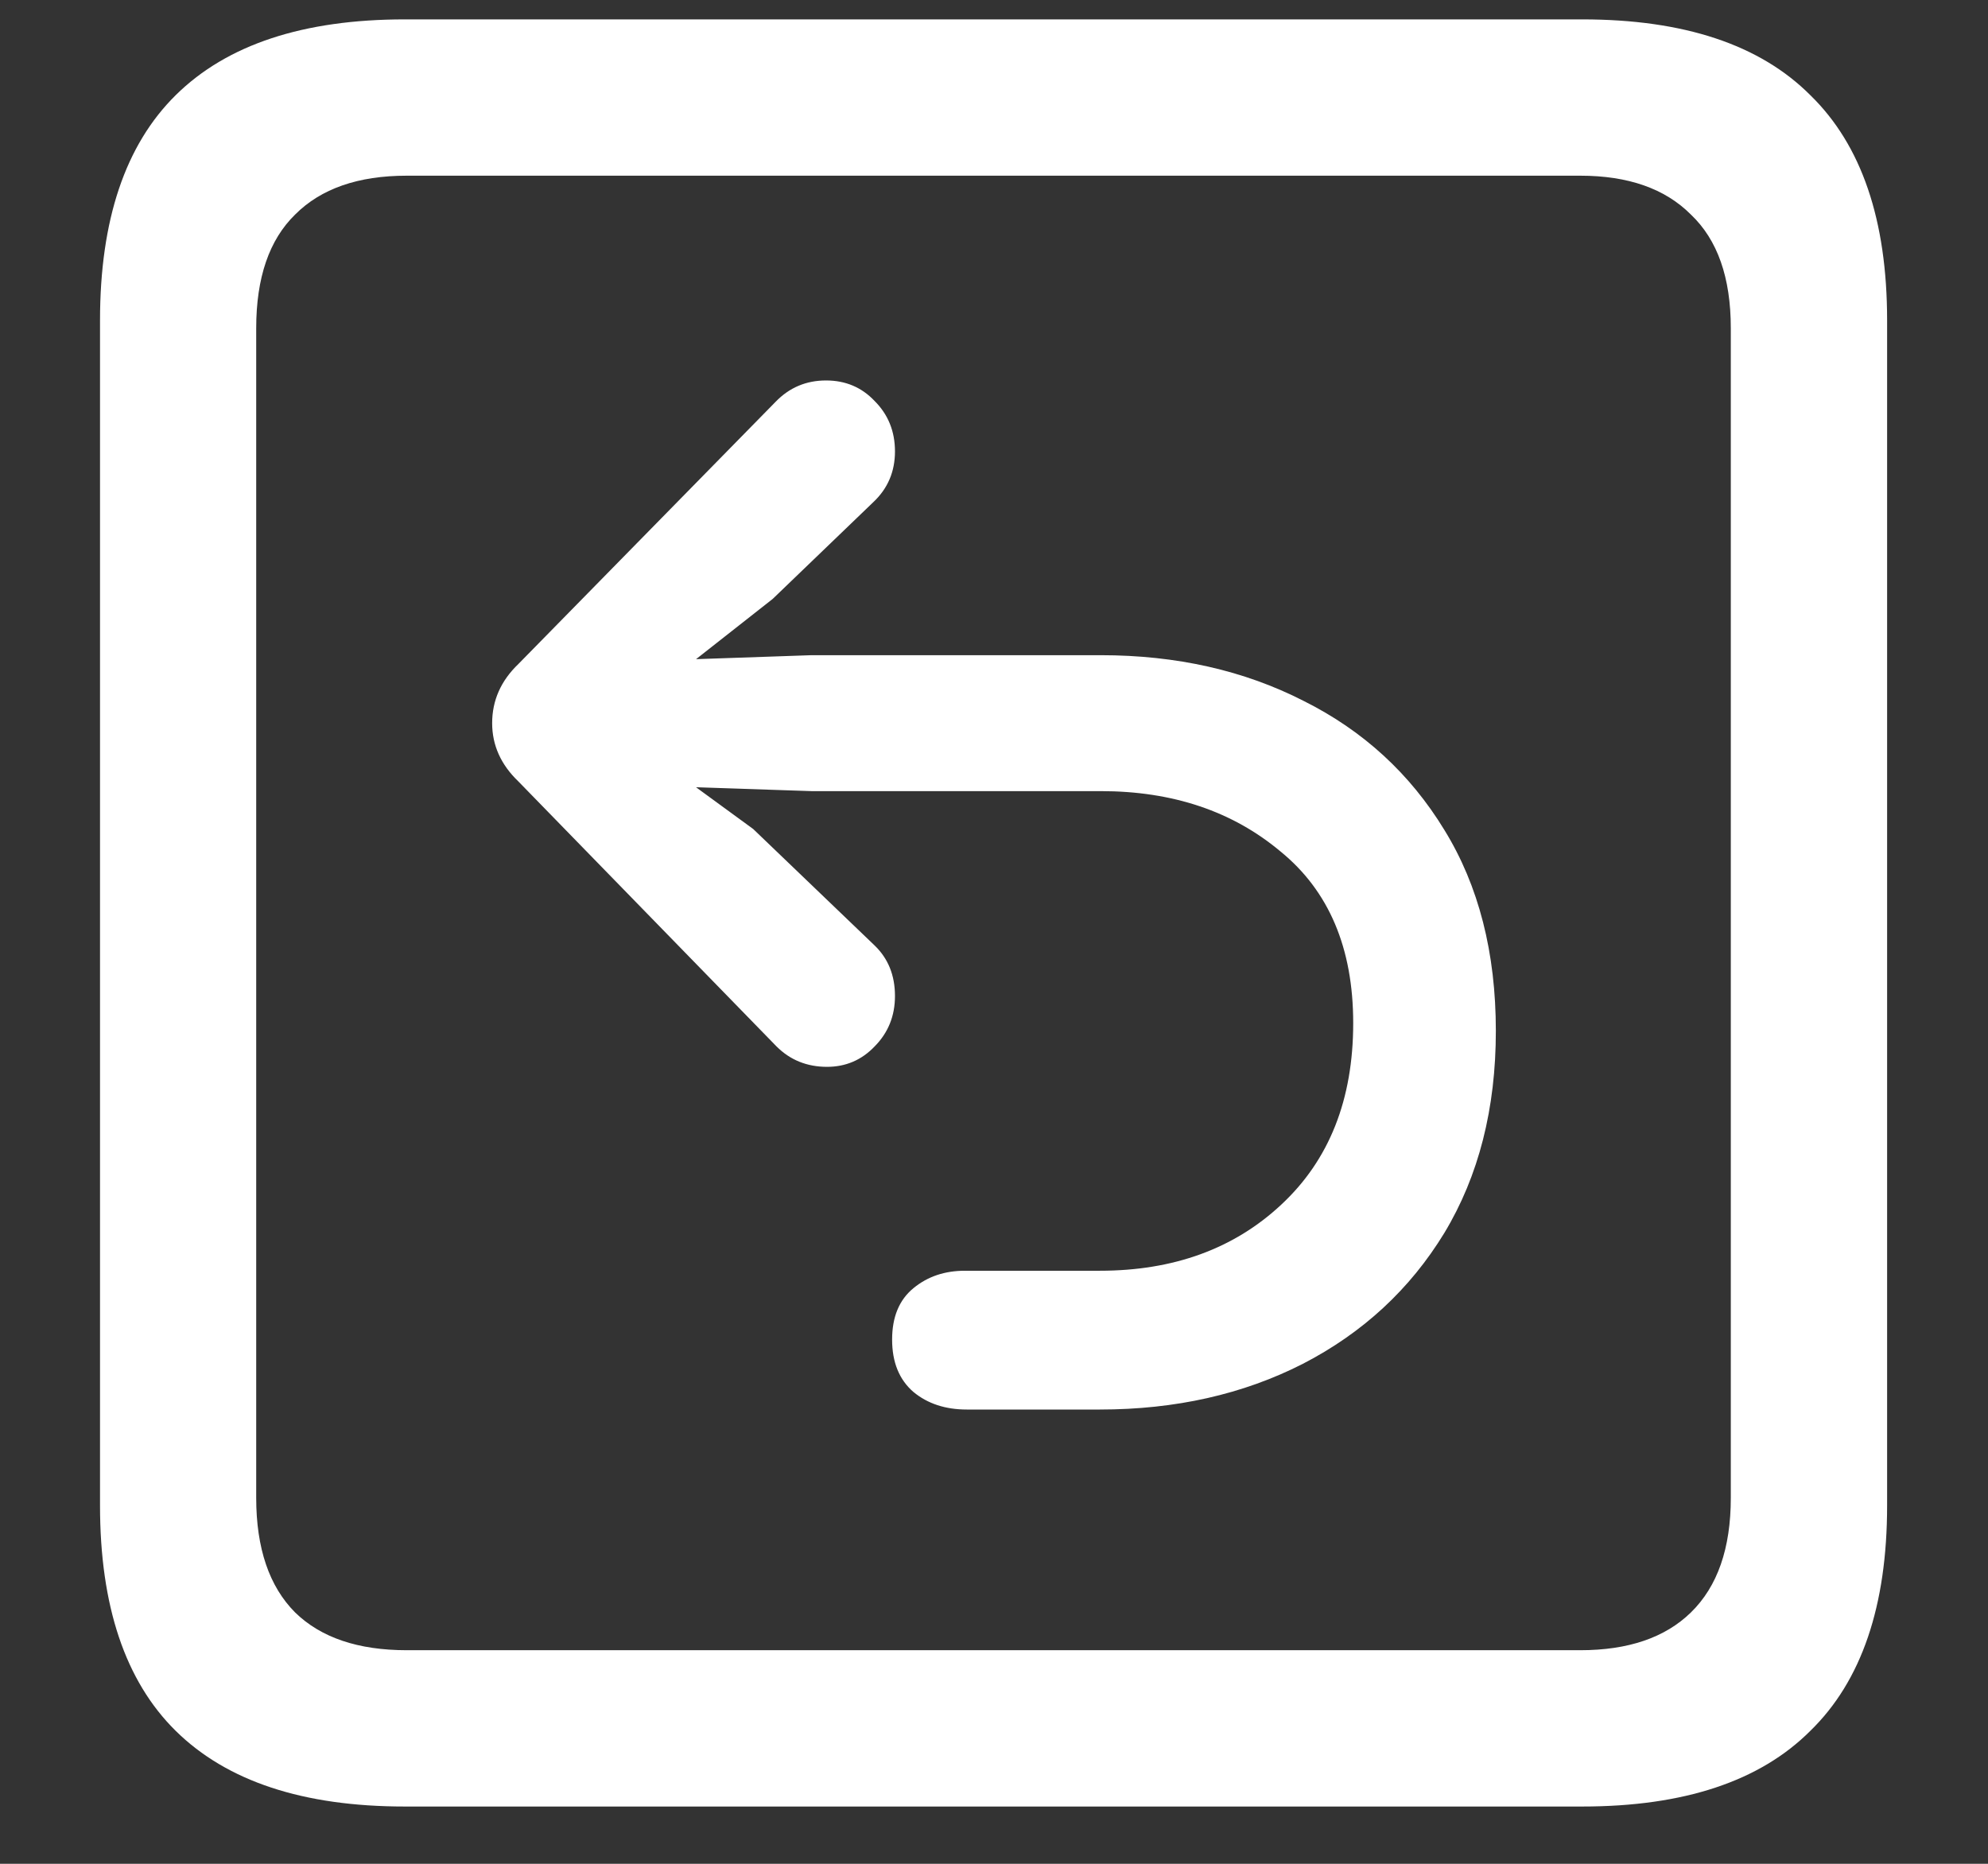 <svg width="16" height="15" viewBox="0 0 16 15" fill="none" xmlns="http://www.w3.org/2000/svg">
<rect x="0" y="0" width="16" height="15" fill="#333333" stroke="none"/>
<path d="M3.258 14.539H12.734C13.552 14.539 14.164 14.336 14.57 13.93C14.982 13.529 15.188 12.925 15.188 12.117V2.578C15.188 1.771 14.982 1.167 14.57 0.766C14.164 0.359 13.552 0.156 12.734 0.156H3.258C2.44 0.156 1.826 0.359 1.414 0.766C1.008 1.167 0.805 1.771 0.805 2.578V12.117C0.805 12.925 1.008 13.529 1.414 13.93C1.826 14.336 2.44 14.539 3.258 14.539ZM3.273 13.281C2.883 13.281 2.583 13.18 2.375 12.977C2.167 12.768 2.062 12.461 2.062 12.055V2.641C2.062 2.234 2.167 1.93 2.375 1.727C2.583 1.518 2.883 1.414 3.273 1.414H12.719C13.104 1.414 13.401 1.518 13.609 1.727C13.823 1.93 13.93 2.234 13.93 2.641V12.055C13.93 12.461 13.823 12.768 13.609 12.977C13.401 13.18 13.104 13.281 12.719 13.281H3.273ZM12.039 8.297C12.039 7.667 11.901 7.128 11.625 6.68C11.349 6.227 10.971 5.88 10.492 5.641C10.013 5.396 9.469 5.273 8.859 5.273H6.531L5.602 5.305L6.219 4.82L7.031 4.039C7.146 3.93 7.203 3.794 7.203 3.633C7.203 3.471 7.148 3.336 7.039 3.227C6.935 3.117 6.805 3.062 6.648 3.062C6.487 3.062 6.352 3.12 6.242 3.234L4.172 5.344C4.031 5.479 3.961 5.638 3.961 5.82C3.961 5.997 4.031 6.154 4.172 6.289L6.25 8.422C6.359 8.531 6.495 8.586 6.656 8.586C6.807 8.586 6.935 8.531 7.039 8.422C7.148 8.312 7.203 8.177 7.203 8.016C7.203 7.849 7.148 7.714 7.039 7.609L6.062 6.672L5.602 6.336L6.531 6.367H8.859C9.438 6.367 9.919 6.529 10.305 6.852C10.695 7.169 10.891 7.63 10.891 8.234C10.891 8.849 10.698 9.336 10.312 9.695C9.932 10.05 9.445 10.227 8.852 10.227C8.82 10.227 8.719 10.227 8.547 10.227C8.375 10.227 8.203 10.227 8.031 10.227C7.865 10.227 7.776 10.227 7.766 10.227C7.604 10.227 7.466 10.273 7.352 10.367C7.237 10.461 7.18 10.599 7.18 10.781C7.18 10.963 7.237 11.104 7.352 11.203C7.466 11.297 7.609 11.344 7.781 11.344C7.797 11.344 7.885 11.344 8.047 11.344C8.214 11.344 8.38 11.344 8.547 11.344C8.719 11.344 8.82 11.344 8.852 11.344C9.461 11.344 10.005 11.221 10.484 10.977C10.969 10.727 11.349 10.375 11.625 9.922C11.901 9.464 12.039 8.922 12.039 8.297Z" fill="white"/>
</svg>
